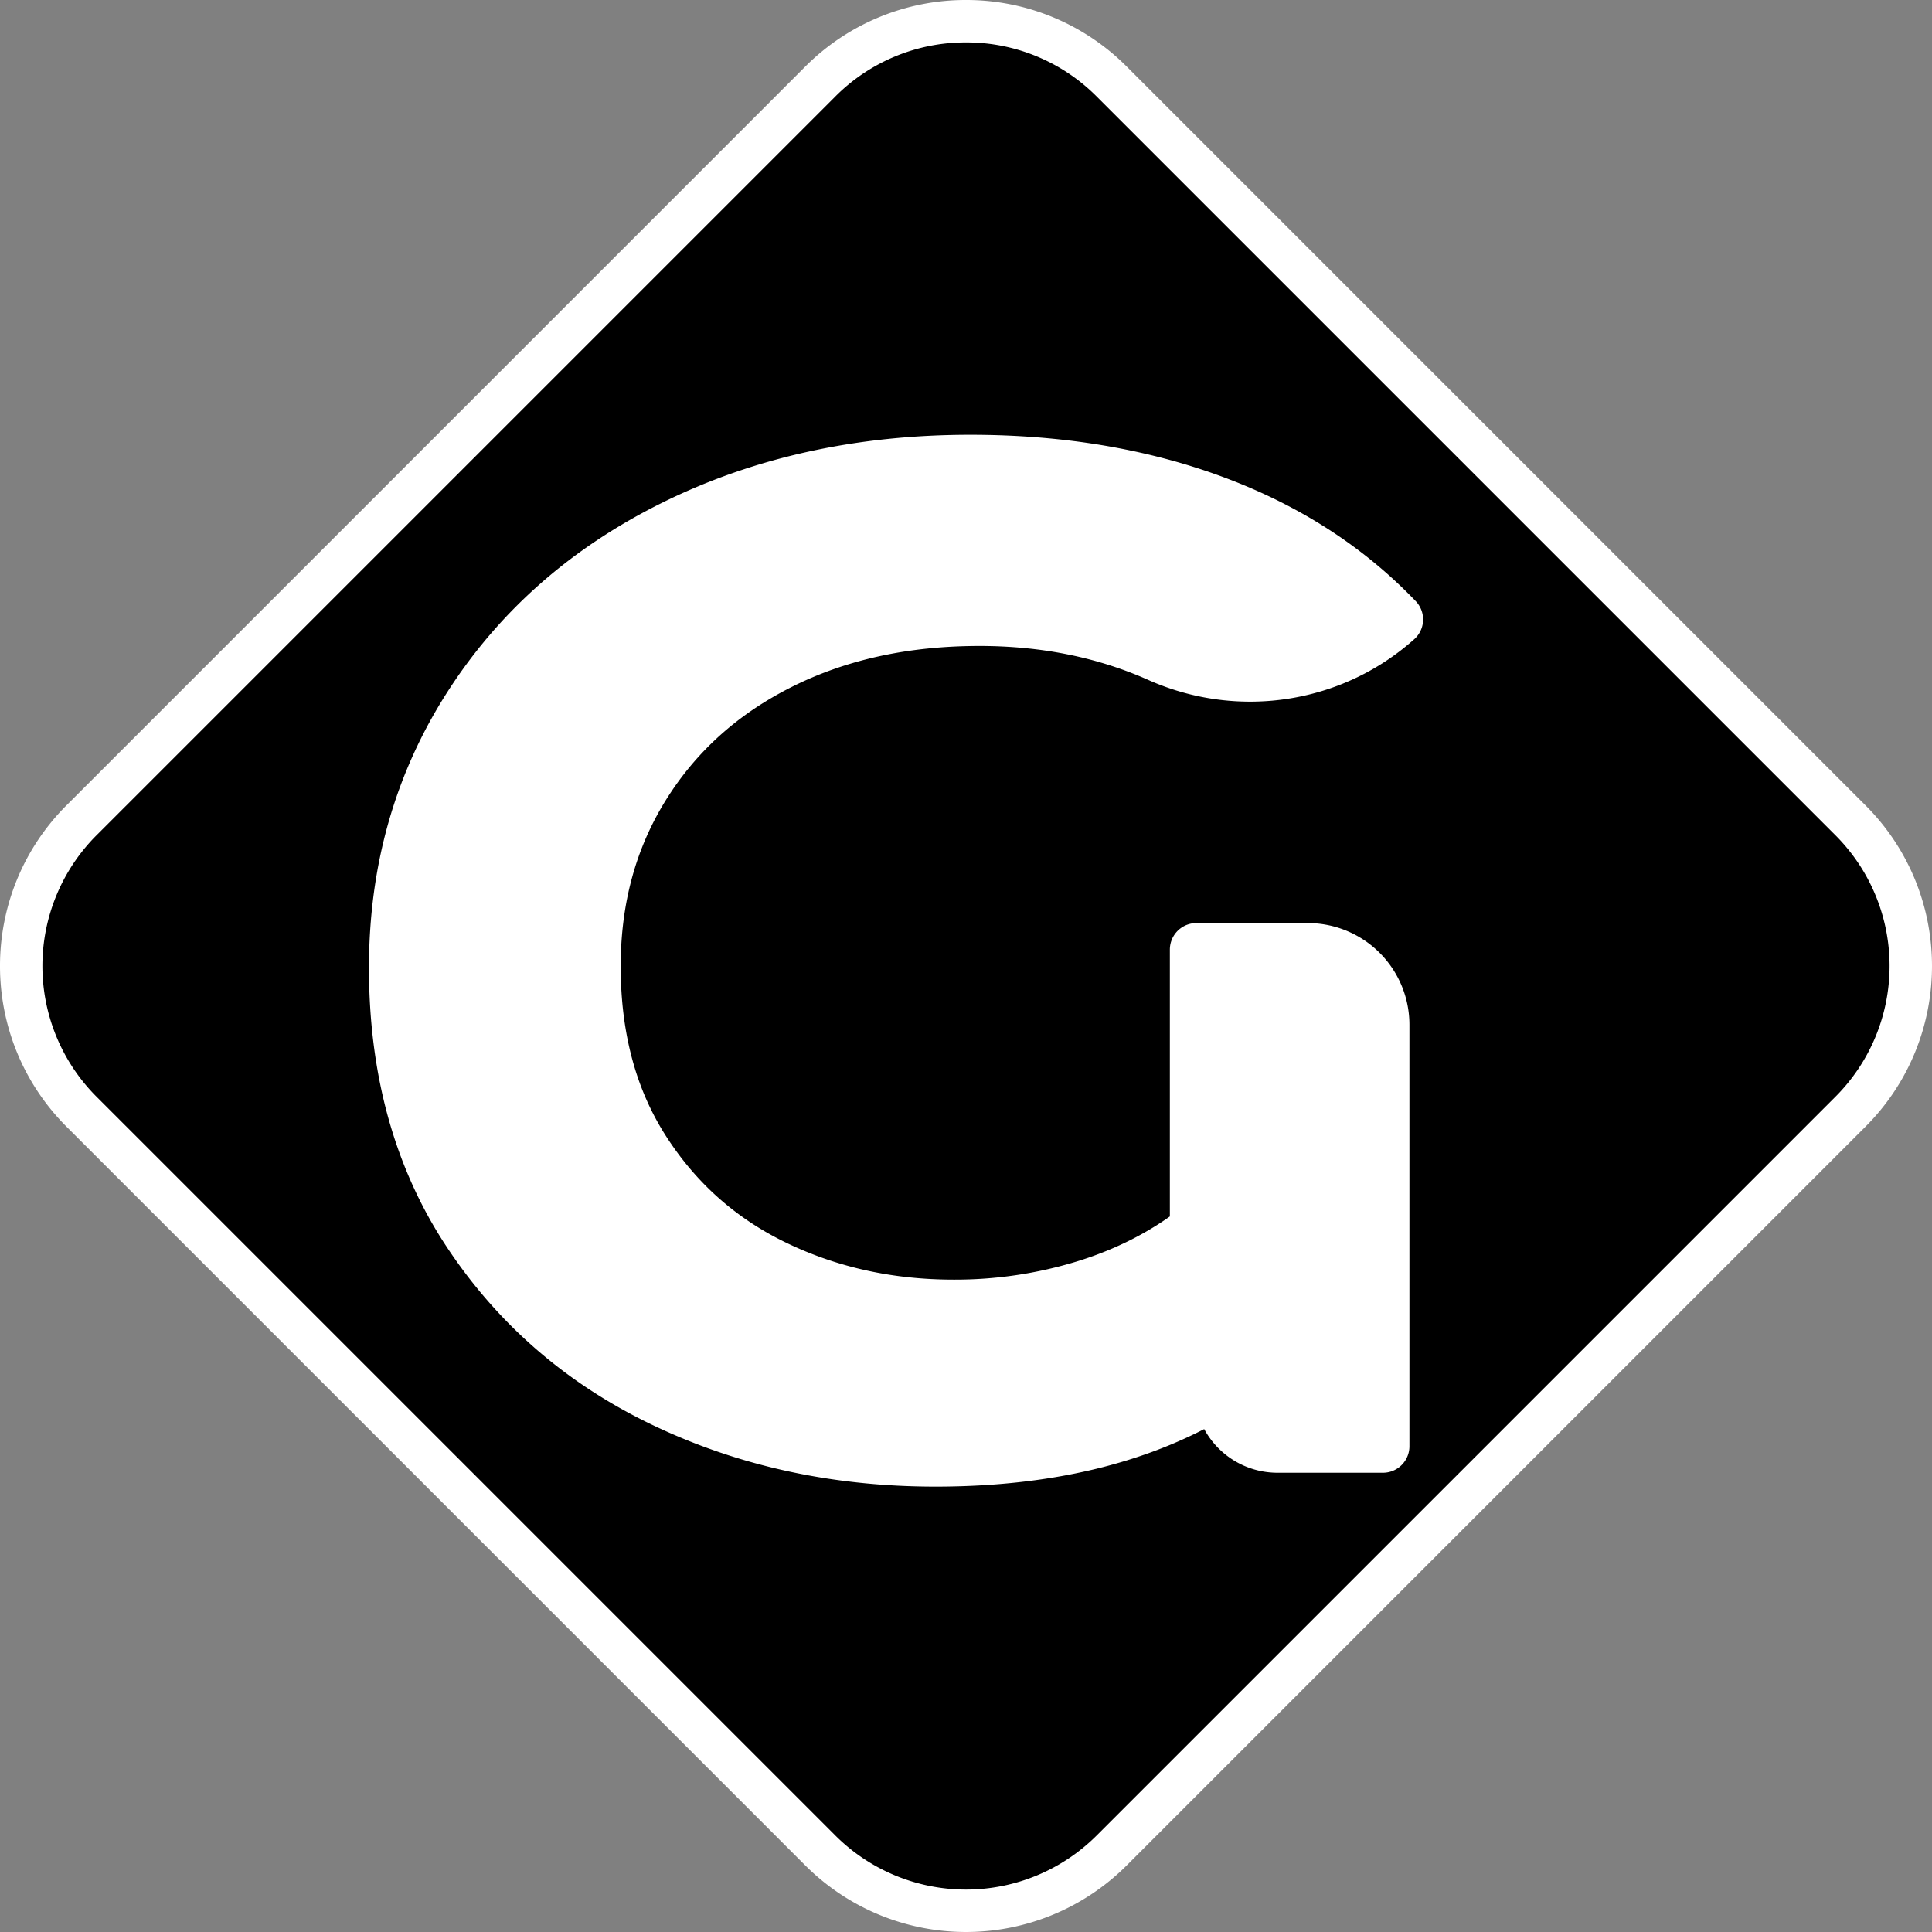 <svg id="Ebene_1" data-name="Ebene 1" xmlns="http://www.w3.org/2000/svg" viewBox="0 0 1822.37 1822.37"><rect x="0" y="0" width="1822.37" height="1822.37" fill="#808080" stroke="none"/><defs><style>.cls-1,.cls-2{fill:#fff;}.cls-2{stroke:#fff;stroke-linecap:round;stroke-linejoin:round;stroke-width:50px;}</style></defs><path d="M1000,1891.18a193.18,193.18,0,0,1-137.48-56.94L165.76,1137.48c-75.8-75.81-75.8-199.15,0-275L862.52,165.76a194.44,194.44,0,0,1,275,0l696.76,696.76c75.8,75.81,75.8,199.15,0,275l-696.76,696.76A193.18,193.18,0,0,1,1000,1891.18Z" transform="translate(-88.82 -88.82)"/><path class="cls-1" d="M1000,128.82a173.27,173.27,0,0,1,123.33,51.08L1820.1,876.67a174.43,174.43,0,0,1,0,246.66L1123.33,1820.1a174.43,174.43,0,0,1-246.66,0L179.9,1123.33a174.43,174.43,0,0,1,0-246.66L876.67,179.9A173.27,173.27,0,0,1,1000,128.82m0-40a213.74,213.74,0,0,0-151.62,62.8L151.62,848.38c-83.74,83.74-83.74,219.5,0,303.24l696.76,696.76a214.43,214.43,0,0,0,303.24,0l696.76-696.76c83.74-83.74,83.74-219.5,0-303.24L1151.62,151.62A213.74,213.74,0,0,0,1000,88.82Z" transform="translate(-88.82 -88.82)"/><path class="cls-2" d="M1217.29,984.53h105.15a70.84,70.84,0,0,1,70.83,70.84V1453h-99.44a53.65,53.65,0,0,1-53.65-53.65h0q-107.29,66.73-269,66.73-138.8,0-254.68-55T531.24,1251.48q-69.39-104.68-69.39-249.94,0-137.4,70.11-246.65T725.82,584.78q123.76-60.84,278.3-60.85,125.89,0,228.9,38t173.13,111.2h0c-61.3,54.7-148.86,67.65-223.93,34.26q-77-34.26-169.52-34.26-105.87,0-188.15,41.23T695.79,830.13q-46.5,74.6-46.5,170.1,0,100.77,46.5,173.4t123.74,109.91q77.26,37.29,168.84,37.3a417.45,417.45,0,0,0,123.75-18.32q59.39-18.32,105.17-53.66Z" transform="translate(-88.82 -88.82)"/></svg>